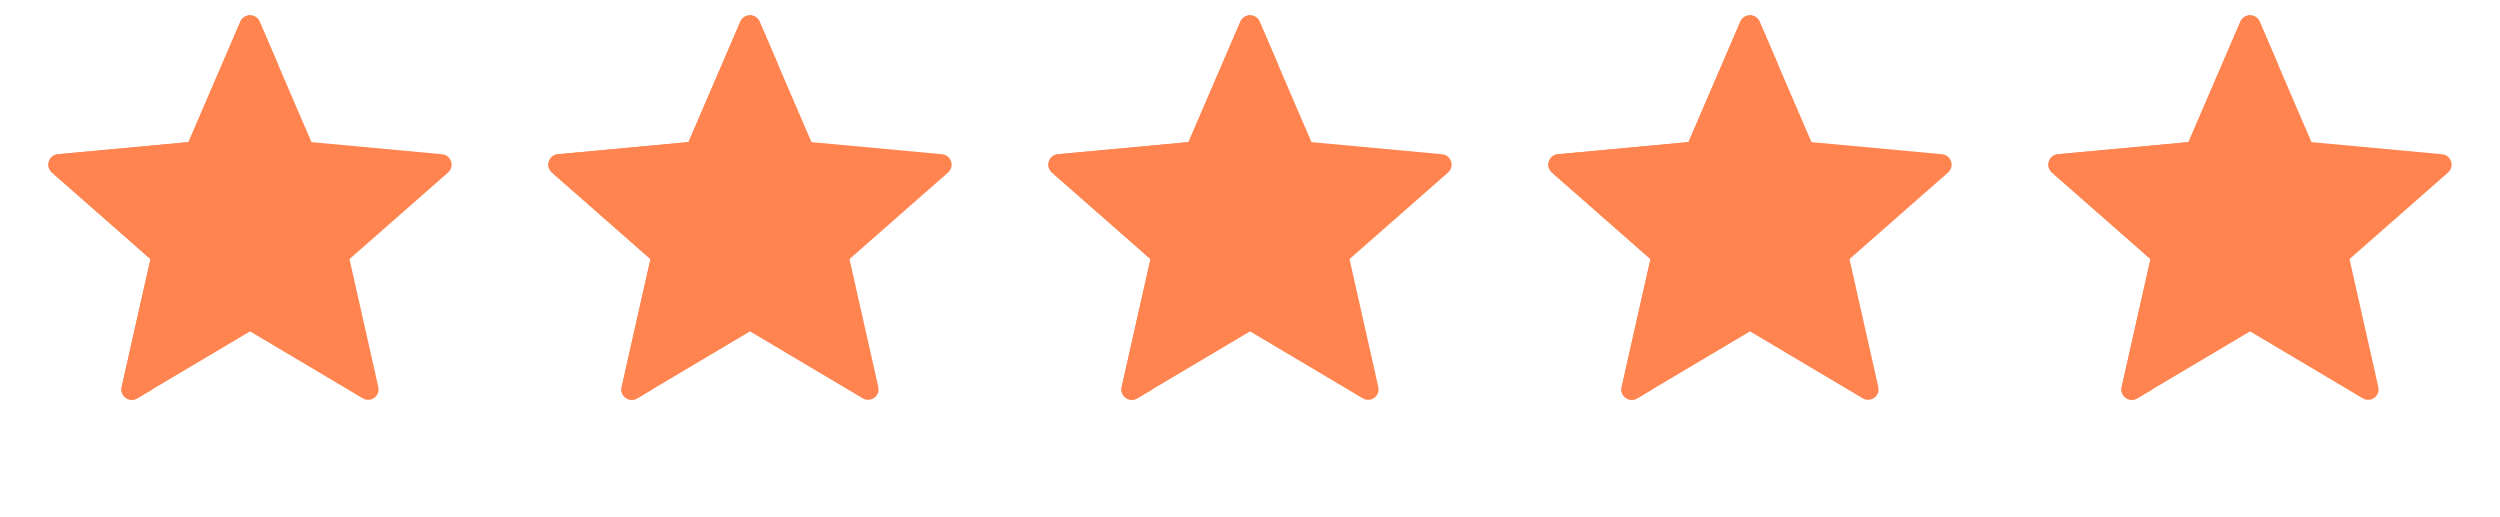 <svg width="87" height="18" viewBox="0 0 87 18" fill="none" xmlns="http://www.w3.org/2000/svg">
<path d="M15.385 5.367L10.84 4.946L9.035 0.753C8.908 0.46 8.492 0.46 8.365 0.753L6.56 4.946L2.015 5.367C1.697 5.397 1.568 5.793 1.808 6.004L5.237 9.016L4.234 13.469C4.164 13.781 4.5 14.026 4.775 13.862L8.7 11.532L12.625 13.862C12.9 14.026 13.236 13.781 13.166 13.469L12.162 9.016L15.592 6.004C15.832 5.793 15.703 5.397 15.385 5.367Z" fill="#FF8450"/>
<path d="M9.691 2.278L9.034 0.753C8.908 0.46 8.492 0.46 8.365 0.753L6.56 4.946L2.015 5.367C1.697 5.397 1.568 5.793 1.808 6.004L5.237 9.016L4.234 13.469C4.164 13.781 4.5 14.026 4.775 13.862L5.298 13.552C6.154 8.009 8.561 3.939 9.691 2.278Z" fill="#FF8450"/>
<path d="M32.785 5.367L28.24 4.946L26.434 0.753C26.308 0.46 25.892 0.46 25.765 0.753L23.96 4.946L19.415 5.367C19.097 5.397 18.968 5.793 19.208 6.004L22.637 9.016L21.634 13.469C21.564 13.781 21.9 14.026 22.175 13.862L26.1 11.532L30.025 13.862C30.3 14.026 30.636 13.781 30.566 13.469L29.562 9.016L32.992 6.004C33.232 5.793 33.103 5.397 32.785 5.367Z" fill="#FF8450"/>
<path d="M27.091 2.278L26.434 0.753C26.308 0.46 25.892 0.46 25.765 0.753L23.96 4.946L19.415 5.367C19.097 5.397 18.968 5.793 19.208 6.004L22.637 9.016L21.634 13.469C21.564 13.781 21.9 14.026 22.175 13.862L22.697 13.552C23.554 8.009 25.961 3.939 27.091 2.278Z" fill="#FF8450"/>
<path d="M50.185 5.367L45.64 4.946L43.835 0.753C43.708 0.46 43.292 0.46 43.166 0.753L41.36 4.946L36.815 5.367C36.497 5.397 36.368 5.793 36.608 6.004L40.038 9.016L39.034 13.469C38.964 13.781 39.3 14.026 39.575 13.862L43.5 11.532L47.425 13.862C47.7 14.026 48.036 13.781 47.966 13.469L46.963 9.016L50.392 6.004C50.632 5.793 50.503 5.397 50.185 5.367Z" fill="#FF8450"/>
<path d="M44.491 2.278L43.834 0.753C43.708 0.46 43.292 0.46 43.166 0.753L41.36 4.946L36.815 5.367C36.497 5.397 36.368 5.793 36.608 6.004L40.038 9.016L39.034 13.469C38.964 13.781 39.3 14.026 39.575 13.862L40.098 13.552C40.954 8.009 43.361 3.939 44.491 2.278Z" fill="#FF8450"/>
<path d="M67.585 5.367L63.04 4.946L61.234 0.753C61.108 0.46 60.692 0.46 60.565 0.753L58.76 4.946L54.215 5.367C53.897 5.397 53.768 5.793 54.008 6.004L57.437 9.016L56.434 13.469C56.364 13.781 56.7 14.026 56.975 13.862L60.9 11.532L64.825 13.862C65.1 14.026 65.436 13.781 65.366 13.469L64.362 9.016L67.792 6.004C68.032 5.793 67.903 5.397 67.585 5.367Z" fill="#FF8450"/>
<path d="M61.891 2.278L61.234 0.753C61.108 0.46 60.692 0.46 60.565 0.753L58.76 4.946L54.215 5.367C53.897 5.397 53.768 5.793 54.008 6.004L57.437 9.016L56.434 13.469C56.364 13.781 56.7 14.026 56.975 13.862L57.498 13.552C58.354 8.009 60.761 3.939 61.891 2.278Z" fill="#FF8450"/>
<path d="M84.985 5.367L80.44 4.946L78.635 0.753C78.508 0.46 78.092 0.46 77.966 0.753L76.16 4.946L71.615 5.367C71.297 5.397 71.168 5.793 71.408 6.004L74.838 9.016L73.834 13.469C73.764 13.781 74.1 14.026 74.375 13.862L78.3 11.532L82.225 13.862C82.5 14.026 82.837 13.781 82.766 13.469L81.763 9.016L85.192 6.004C85.432 5.793 85.303 5.397 84.985 5.367Z" fill="#FF8450"/>
<path d="M79.291 2.278L78.635 0.753C78.508 0.46 78.092 0.46 77.966 0.753L76.16 4.946L71.615 5.367C71.297 5.397 71.168 5.793 71.408 6.004L74.838 9.016L73.834 13.469C73.764 13.781 74.1 14.026 74.375 13.862L74.898 13.552C75.754 8.009 78.162 3.939 79.291 2.278Z" fill="#FF8450"/>
</svg>
